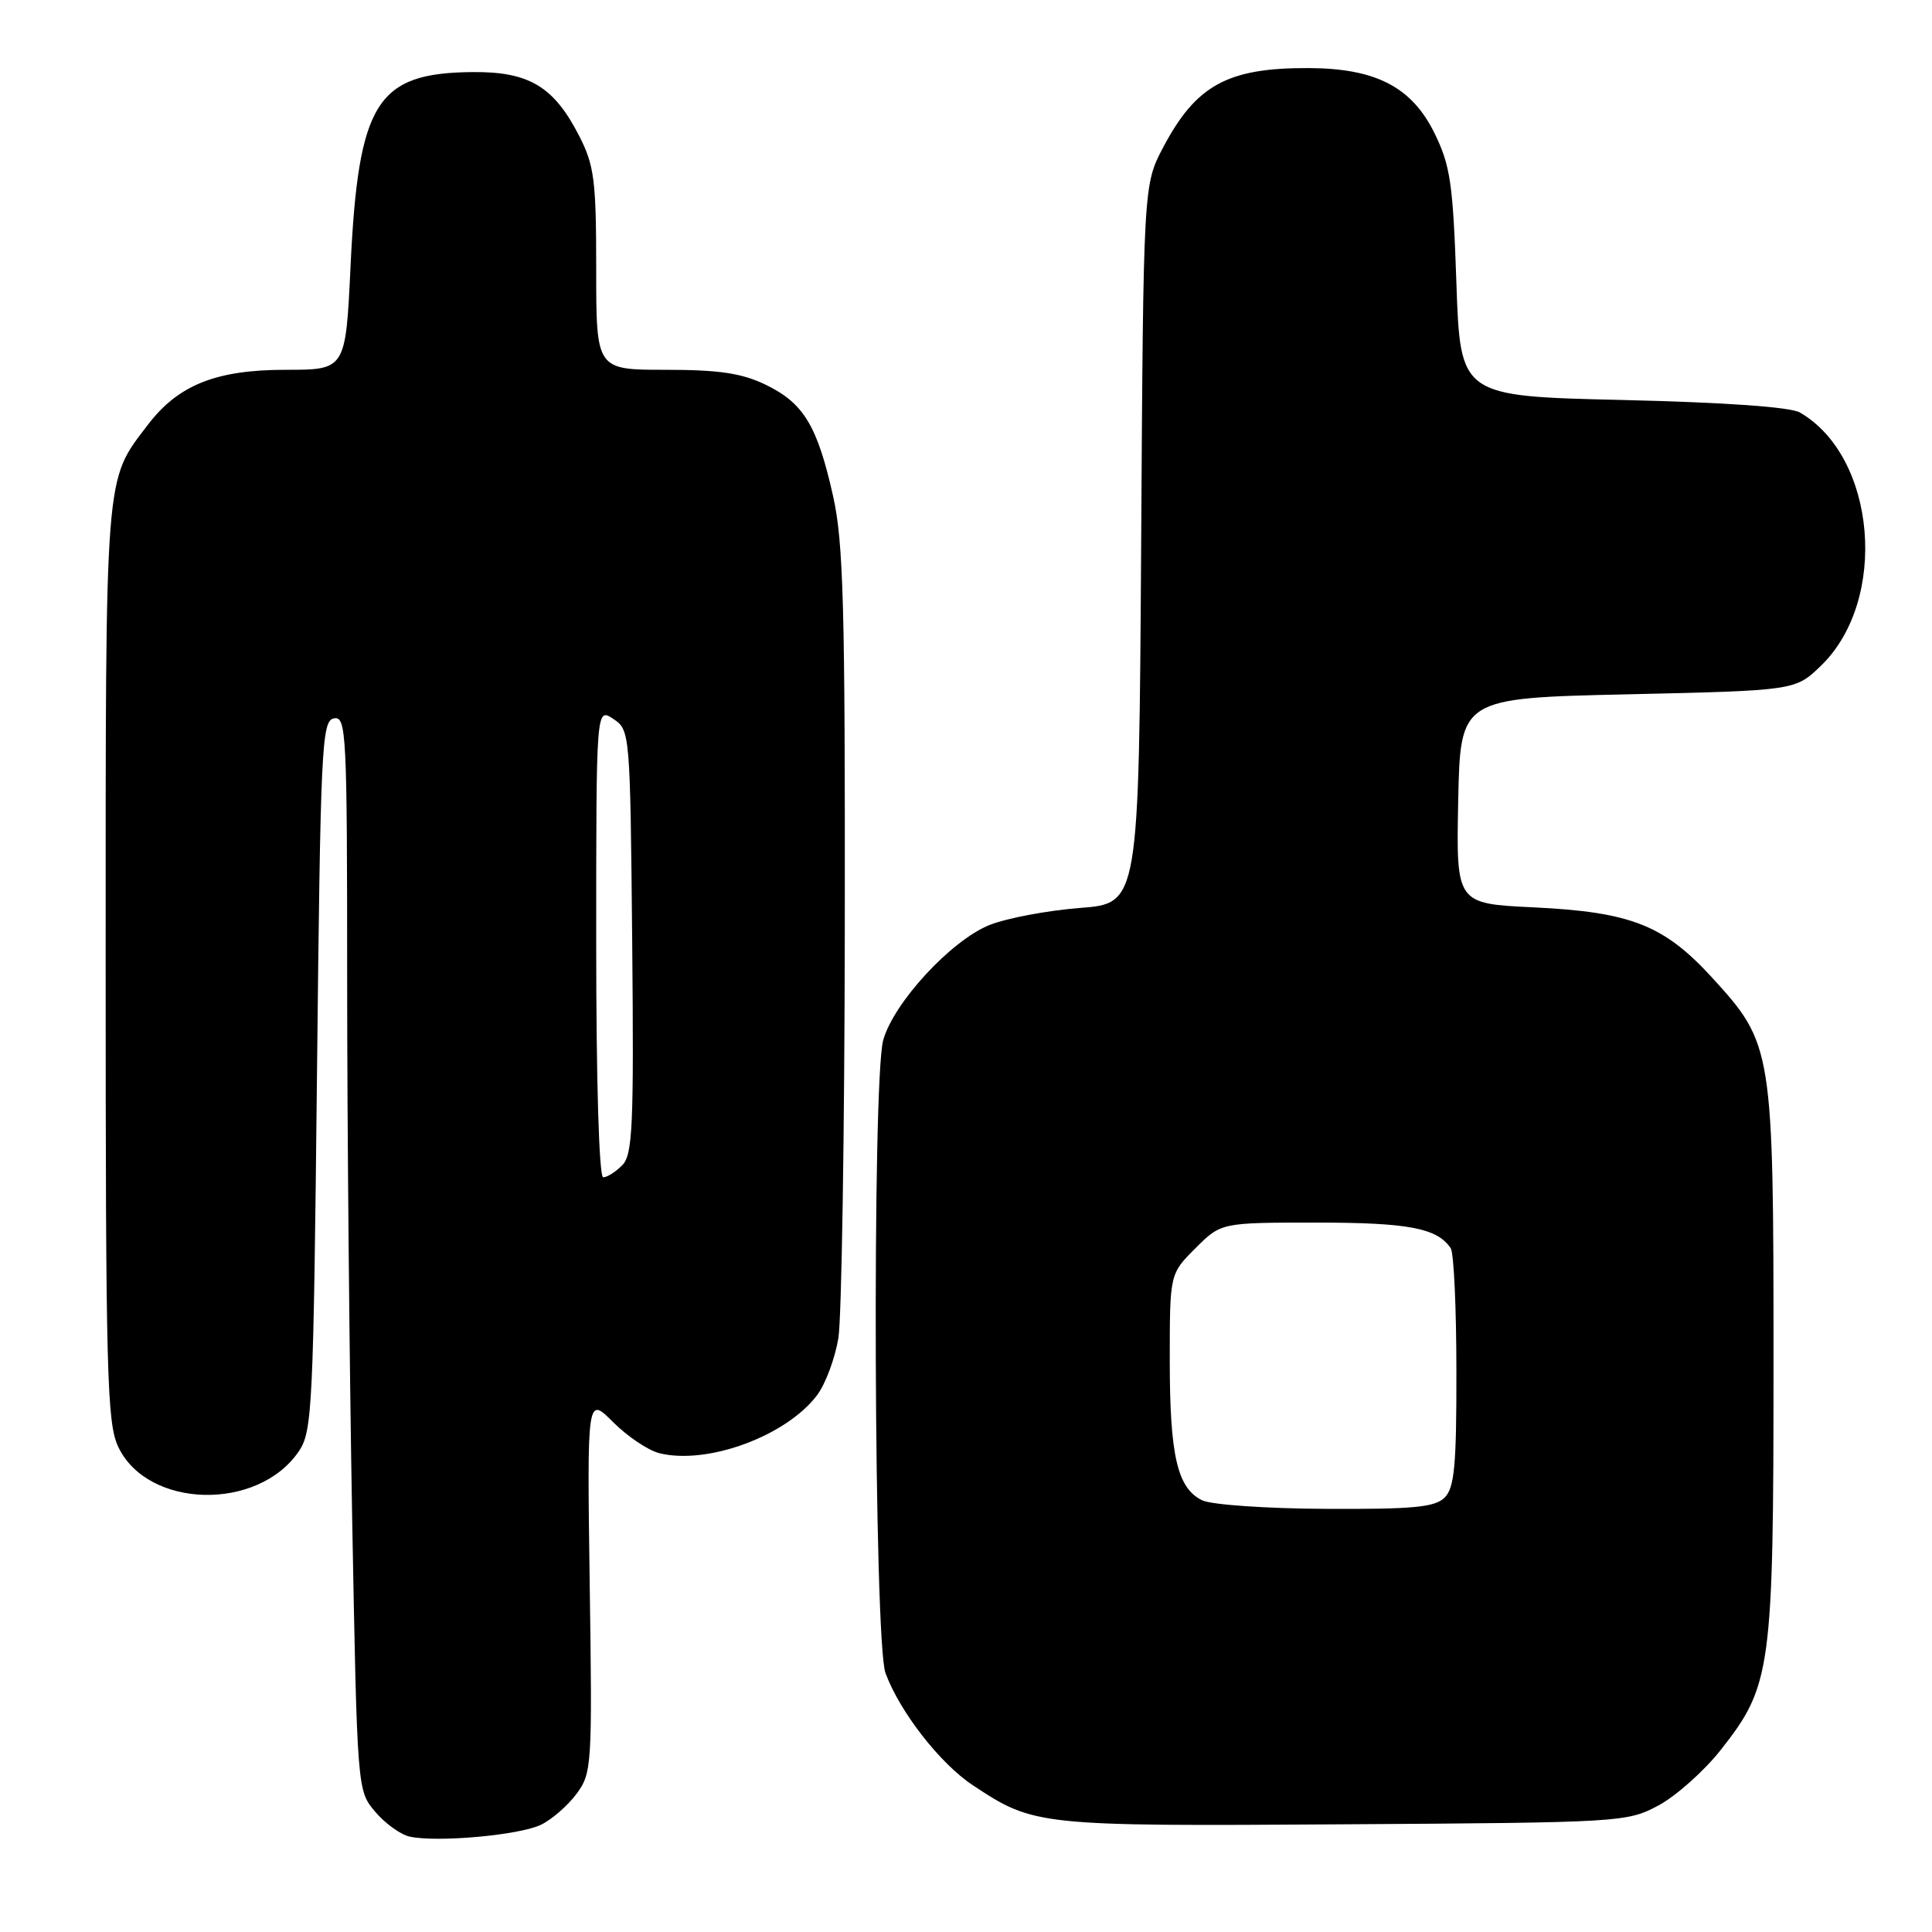 <?xml version="1.0" encoding="UTF-8" standalone="no"?>
<!DOCTYPE svg PUBLIC "-//W3C//DTD SVG 1.1//EN" "http://www.w3.org/Graphics/SVG/1.1/DTD/svg11.dtd" >
<svg xmlns="http://www.w3.org/2000/svg" xmlns:xlink="http://www.w3.org/1999/xlink" version="1.1" viewBox="0 0 256 256">
 <g >
 <path fill="currentColor"
d=" M 71.70 241.78 C 73.14 241.08 75.26 239.23 76.41 237.67 C 78.42 234.95 78.49 233.93 78.14 209.92 C 77.79 184.99 77.79 184.99 81.24 188.44 C 83.13 190.33 85.88 192.18 87.35 192.55 C 93.73 194.15 104.26 190.26 108.31 184.81 C 109.40 183.33 110.65 179.96 111.09 177.31 C 111.52 174.67 111.91 150.09 111.94 122.70 C 111.99 80.31 111.76 71.82 110.38 65.70 C 108.30 56.41 106.48 53.41 101.46 50.98 C 98.29 49.45 95.29 49.00 88.18 49.00 C 79.00 49.00 79.00 49.00 79.00 35.71 C 79.00 23.90 78.75 21.93 76.75 18.02 C 73.40 11.47 70.11 9.49 62.67 9.55 C 49.91 9.65 47.49 13.49 46.45 35.25 C 45.80 49.00 45.80 49.00 37.86 49.00 C 28.64 49.00 23.62 51.00 19.59 56.29 C 13.84 63.84 14.00 61.75 14.00 127.57 C 14.00 182.17 14.17 188.55 15.67 191.72 C 19.56 199.92 34.19 200.28 39.60 192.30 C 41.38 189.68 41.53 186.54 42.00 142.51 C 42.47 98.79 42.62 95.50 44.25 95.19 C 45.89 94.87 46.00 97.05 46.00 129.76 C 46.00 148.96 46.30 181.00 46.66 200.96 C 47.33 237.21 47.33 237.24 49.70 240.05 C 51.00 241.60 53.07 243.09 54.28 243.36 C 57.91 244.16 68.89 243.17 71.70 241.78 Z  M 219.74 239.24 C 222.07 237.99 225.77 234.70 227.97 231.92 C 234.72 223.37 235.00 221.35 235.00 180.50 C 235.00 138.95 234.90 138.34 226.89 129.57 C 220.50 122.58 216.12 120.85 203.22 120.23 C 192.95 119.74 192.95 119.74 193.22 106.12 C 193.50 92.50 193.50 92.50 215.70 92.00 C 237.89 91.50 237.89 91.50 241.31 88.19 C 250.24 79.53 248.65 60.54 238.50 54.66 C 237.24 53.93 228.58 53.32 215.00 53.00 C 193.50 52.50 193.50 52.50 192.98 37.50 C 192.53 24.30 192.18 21.92 190.07 17.63 C 187.06 11.52 182.28 9.05 173.40 9.02 C 162.68 8.98 158.50 11.26 154.14 19.50 C 151.50 24.50 151.50 24.50 151.21 72.11 C 150.91 119.71 150.91 119.71 143.08 120.31 C 138.77 120.65 133.39 121.66 131.11 122.57 C 126.03 124.61 118.41 132.86 117.03 137.83 C 115.54 143.19 115.80 217.55 117.33 221.68 C 119.21 226.81 124.57 233.69 128.90 236.55 C 137.03 241.94 137.53 241.99 178.00 241.73 C 214.82 241.50 215.58 241.46 219.74 239.24 Z  M 79.00 124.88 C 79.00 93.76 79.00 93.76 81.25 95.25 C 83.48 96.73 83.50 96.95 83.77 124.78 C 84.00 149.29 83.83 153.03 82.44 154.41 C 81.57 155.29 80.44 156.00 79.93 156.00 C 79.38 156.00 79.00 143.36 79.00 124.88 Z  M 159.30 198.80 C 156.00 197.21 155.00 192.89 155.00 180.25 C 155.00 168.80 155.00 168.80 158.40 165.40 C 161.80 162.00 161.80 162.00 174.47 162.00 C 186.62 162.00 190.45 162.73 192.23 165.40 C 192.64 166.00 192.98 173.33 192.98 181.68 C 193.00 194.16 192.72 197.14 191.43 198.43 C 190.14 199.72 187.30 199.99 175.68 199.93 C 167.88 199.90 160.51 199.39 159.30 198.80 Z "/>
</g>
</svg>